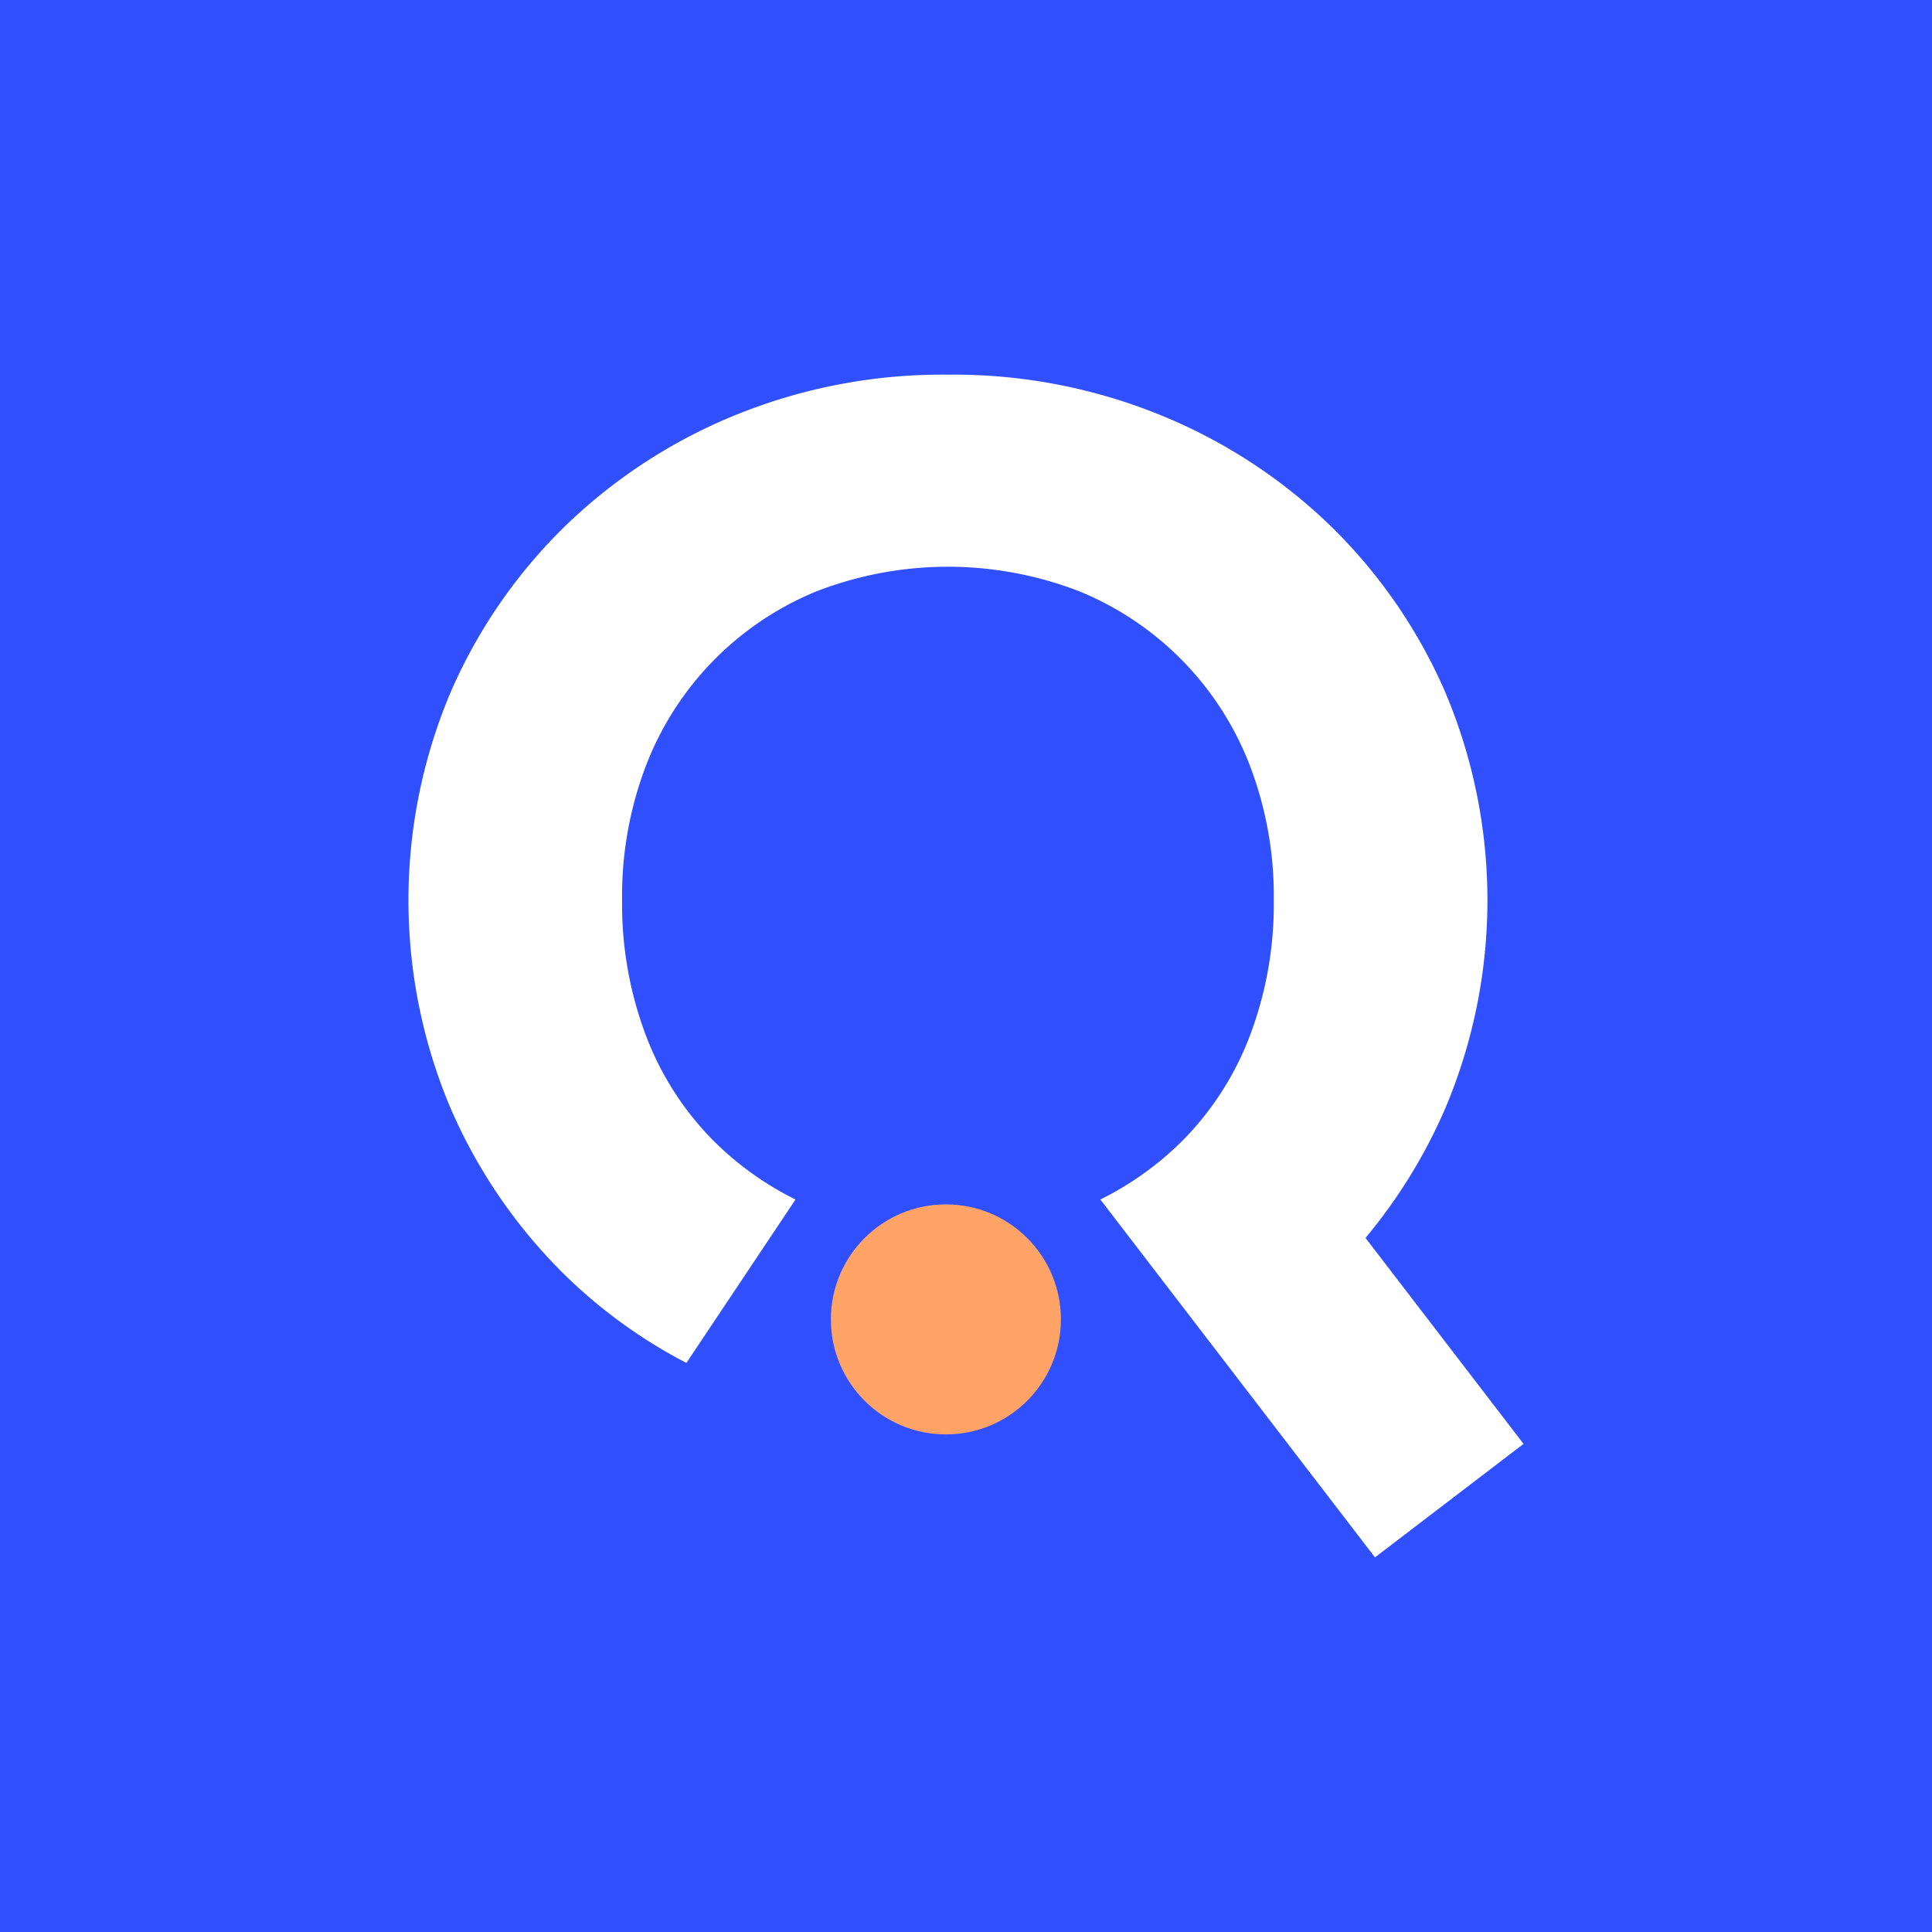 <?xml version="1.0"?>
<svg xmlns="http://www.w3.org/2000/svg" version="1.2" width="512" height="512">
  <rect width="100%" height="100%" fill="#304ffe" />
  <path
    d="M403.757,382.646 L361.871,328.065 A140.678,140.678 0 0 0 382.984,293.782 A141.576,141.576 0 0 0 382.984,183.396 A138.457,138.457 0 0 0 352.435,139.201 A141.169,141.169 0 0 0 307.222,109.874 A145.303,145.303 0 0 0 251.621,99.284 L250.806,99.284 A145.303,145.303 0 0 0 195.206,109.874 A141.169,141.169 0 0 0 149.993,139.201 A138.457,138.457 0 0 0 119.444,183.396 A141.574,141.574 0 0 0 119.444,293.782 A140.095,140.095 0 0 0 149.79,337.977 A135.194,135.194 0 0 0 181.901,361.194 L210.82,317.882 A82.889,82.889 0 0 1 189.096,302.329 A79.552,79.552 0 0 1 171.174,274.427 A98.415,98.415 0 0 1 164.86,238.583 A96.799,96.799 0 0 1 171.174,202.942 A81.415,81.415 0 0 1 216.387,156.71 A96.31,96.31 0 0 1 286.039,156.71 A81.415,81.415 0 0 1 331.251,202.942 A96.8,96.8 0 0 1 337.565,238.583 A98.416,98.416 0 0 1 331.251,274.427 A79.552,79.552 0 0 1 313.329,302.329 A82.888,82.888 0 0 1 291.605,317.882 L364.381,412.721 L403.757,382.646 z"
    fill="#fff" />
  <circle cx="250.671" cy="349.653" r="30.481" fill="#ffa366" />
</svg>
